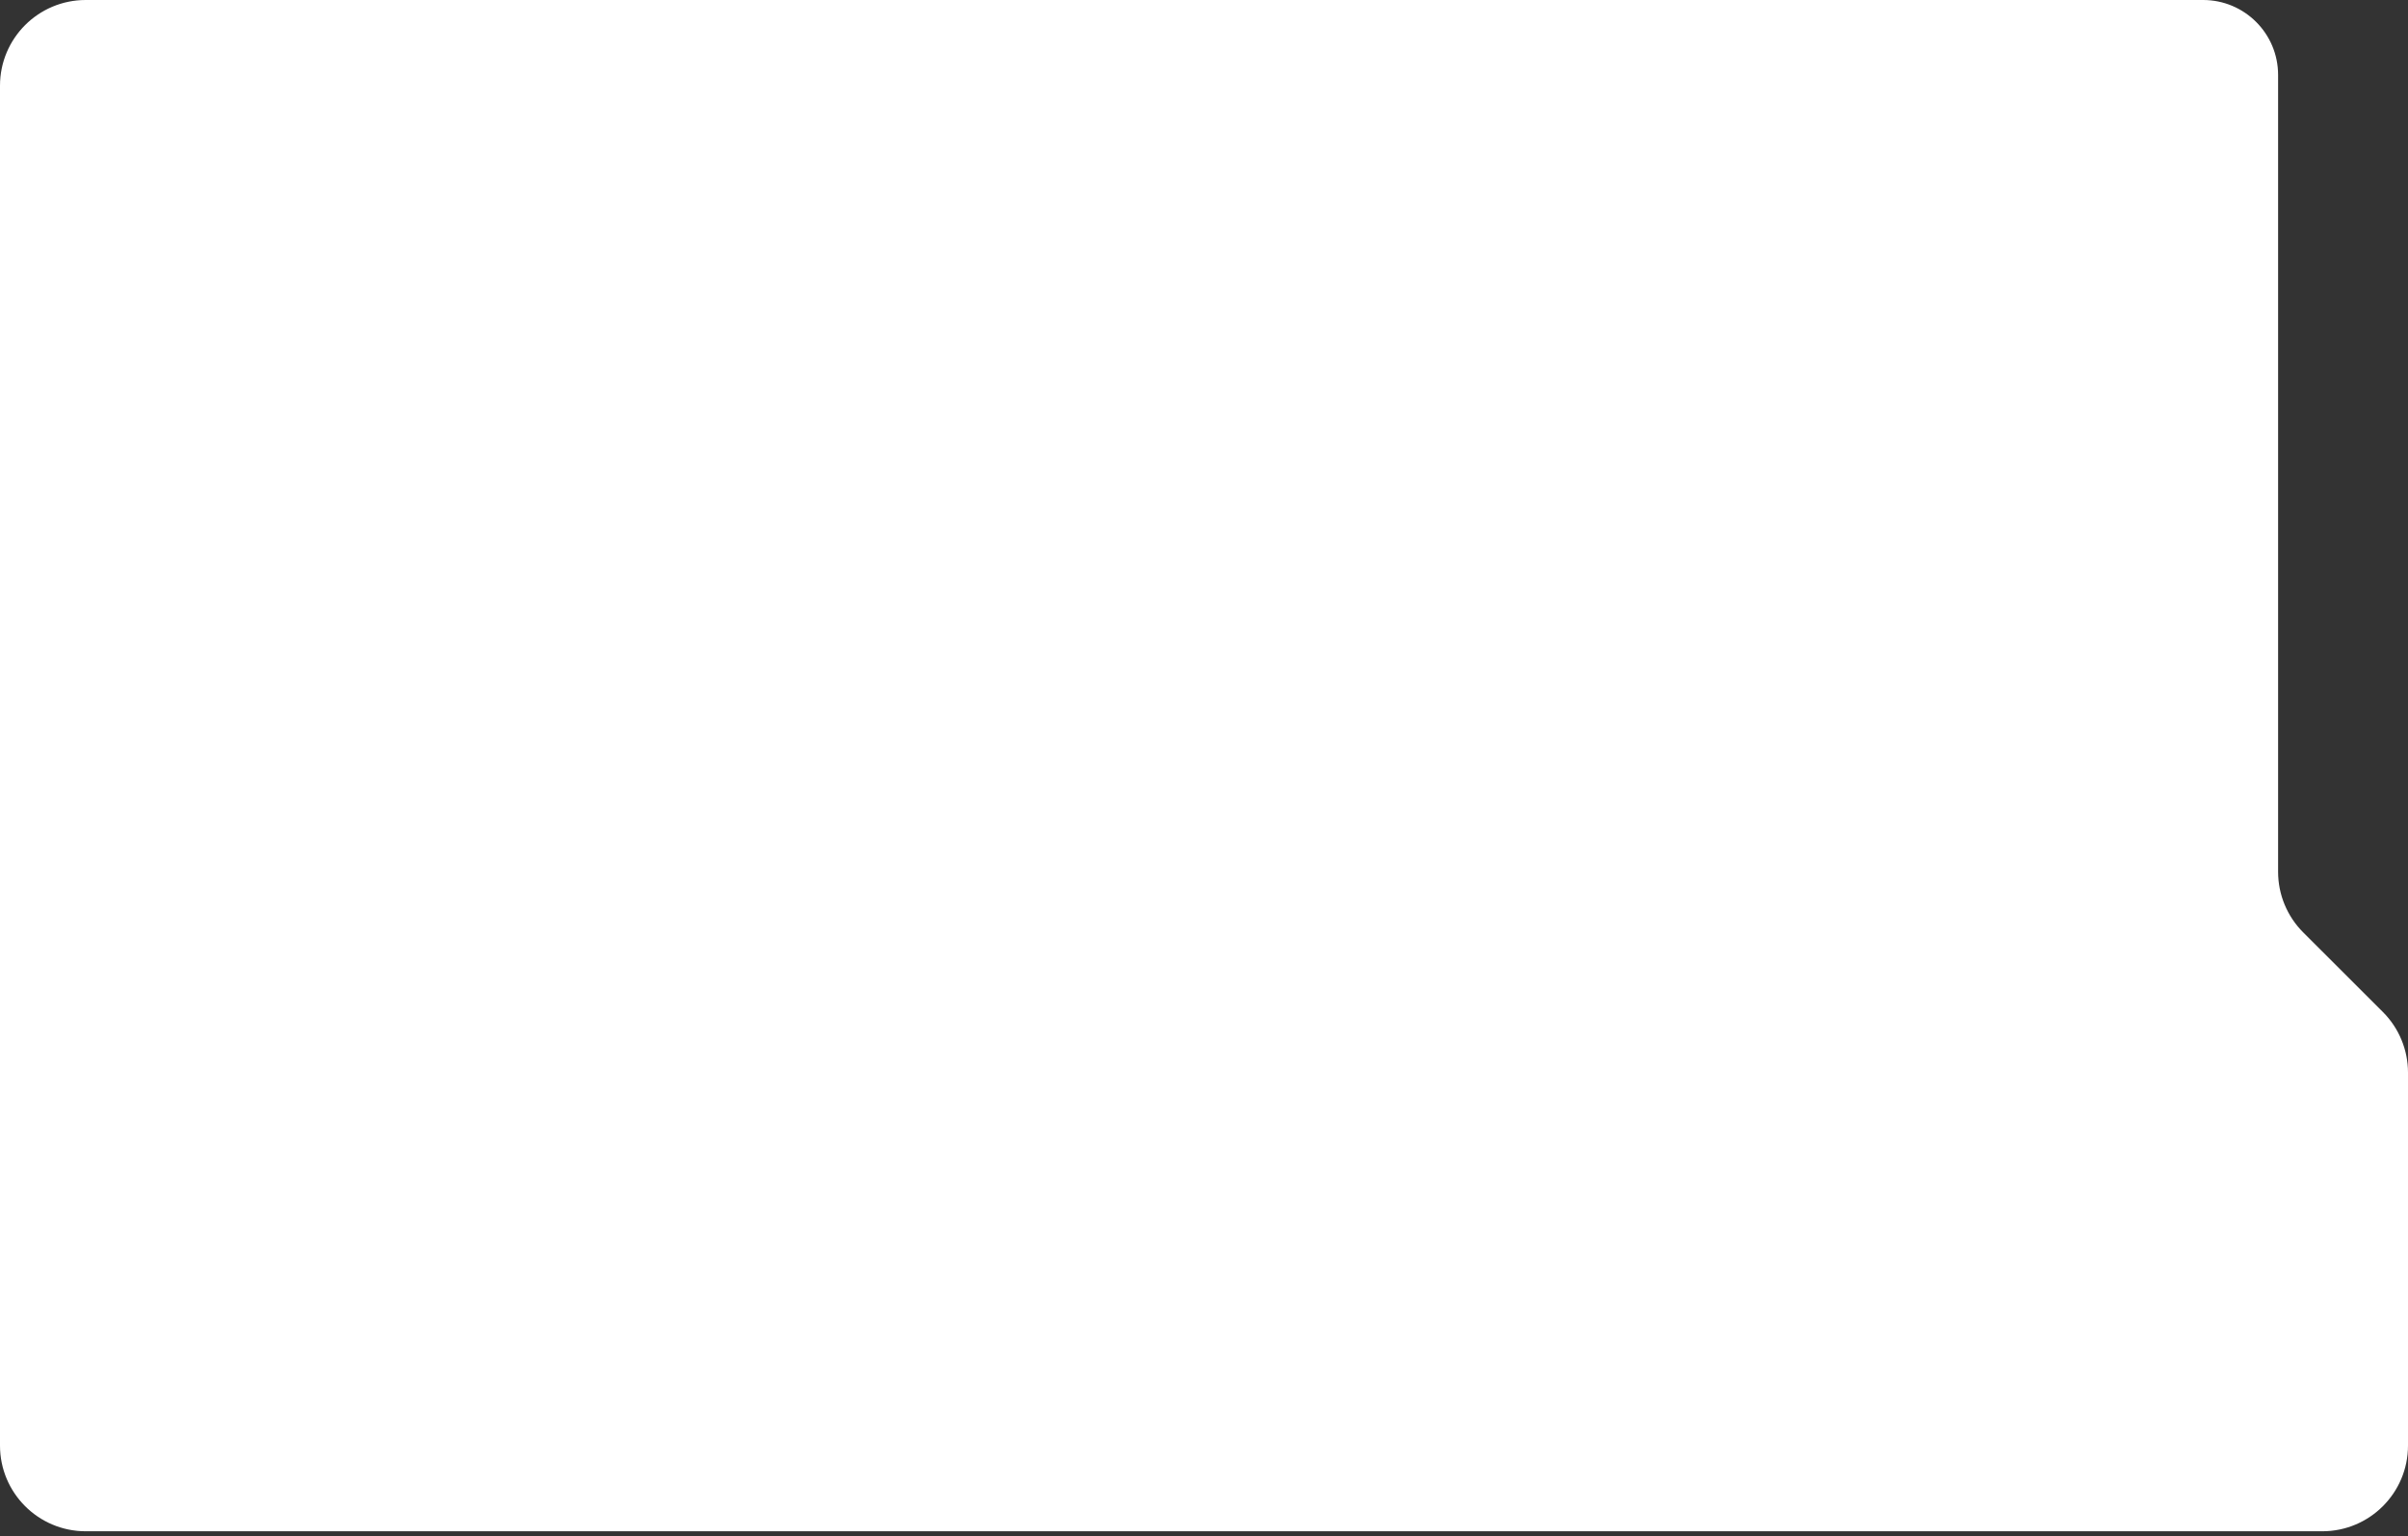 <svg xmlns="http://www.w3.org/2000/svg" width="257" height="164" viewBox="0 0 257 164" fill="none">
<rect x="0" y="0" width="257" height="164" fill="#333333" stroke="none"/>
<path d="M9.149 163.461L247.851 163.461C252.904 163.461 257 159.365 257 154.312L257 114.499C257 112.071 256.035 109.742 254.317 108.026L245.819 99.537C244.101 97.82 243.136 95.492 243.136 93.064L243.136 8C243.136 3.582 239.555 2.1324e-05 235.136 2.09307e-05L9.149 -3.99925e-07C4.096 -1.79053e-07 2.95646e-06 4.096 6.60344e-06 9.149L4.7669e-05 66.046L2.25527e-05 154.312C2.11149e-05 159.365 4.096 163.461 9.149 163.461Z" fill="white"/>
</svg>